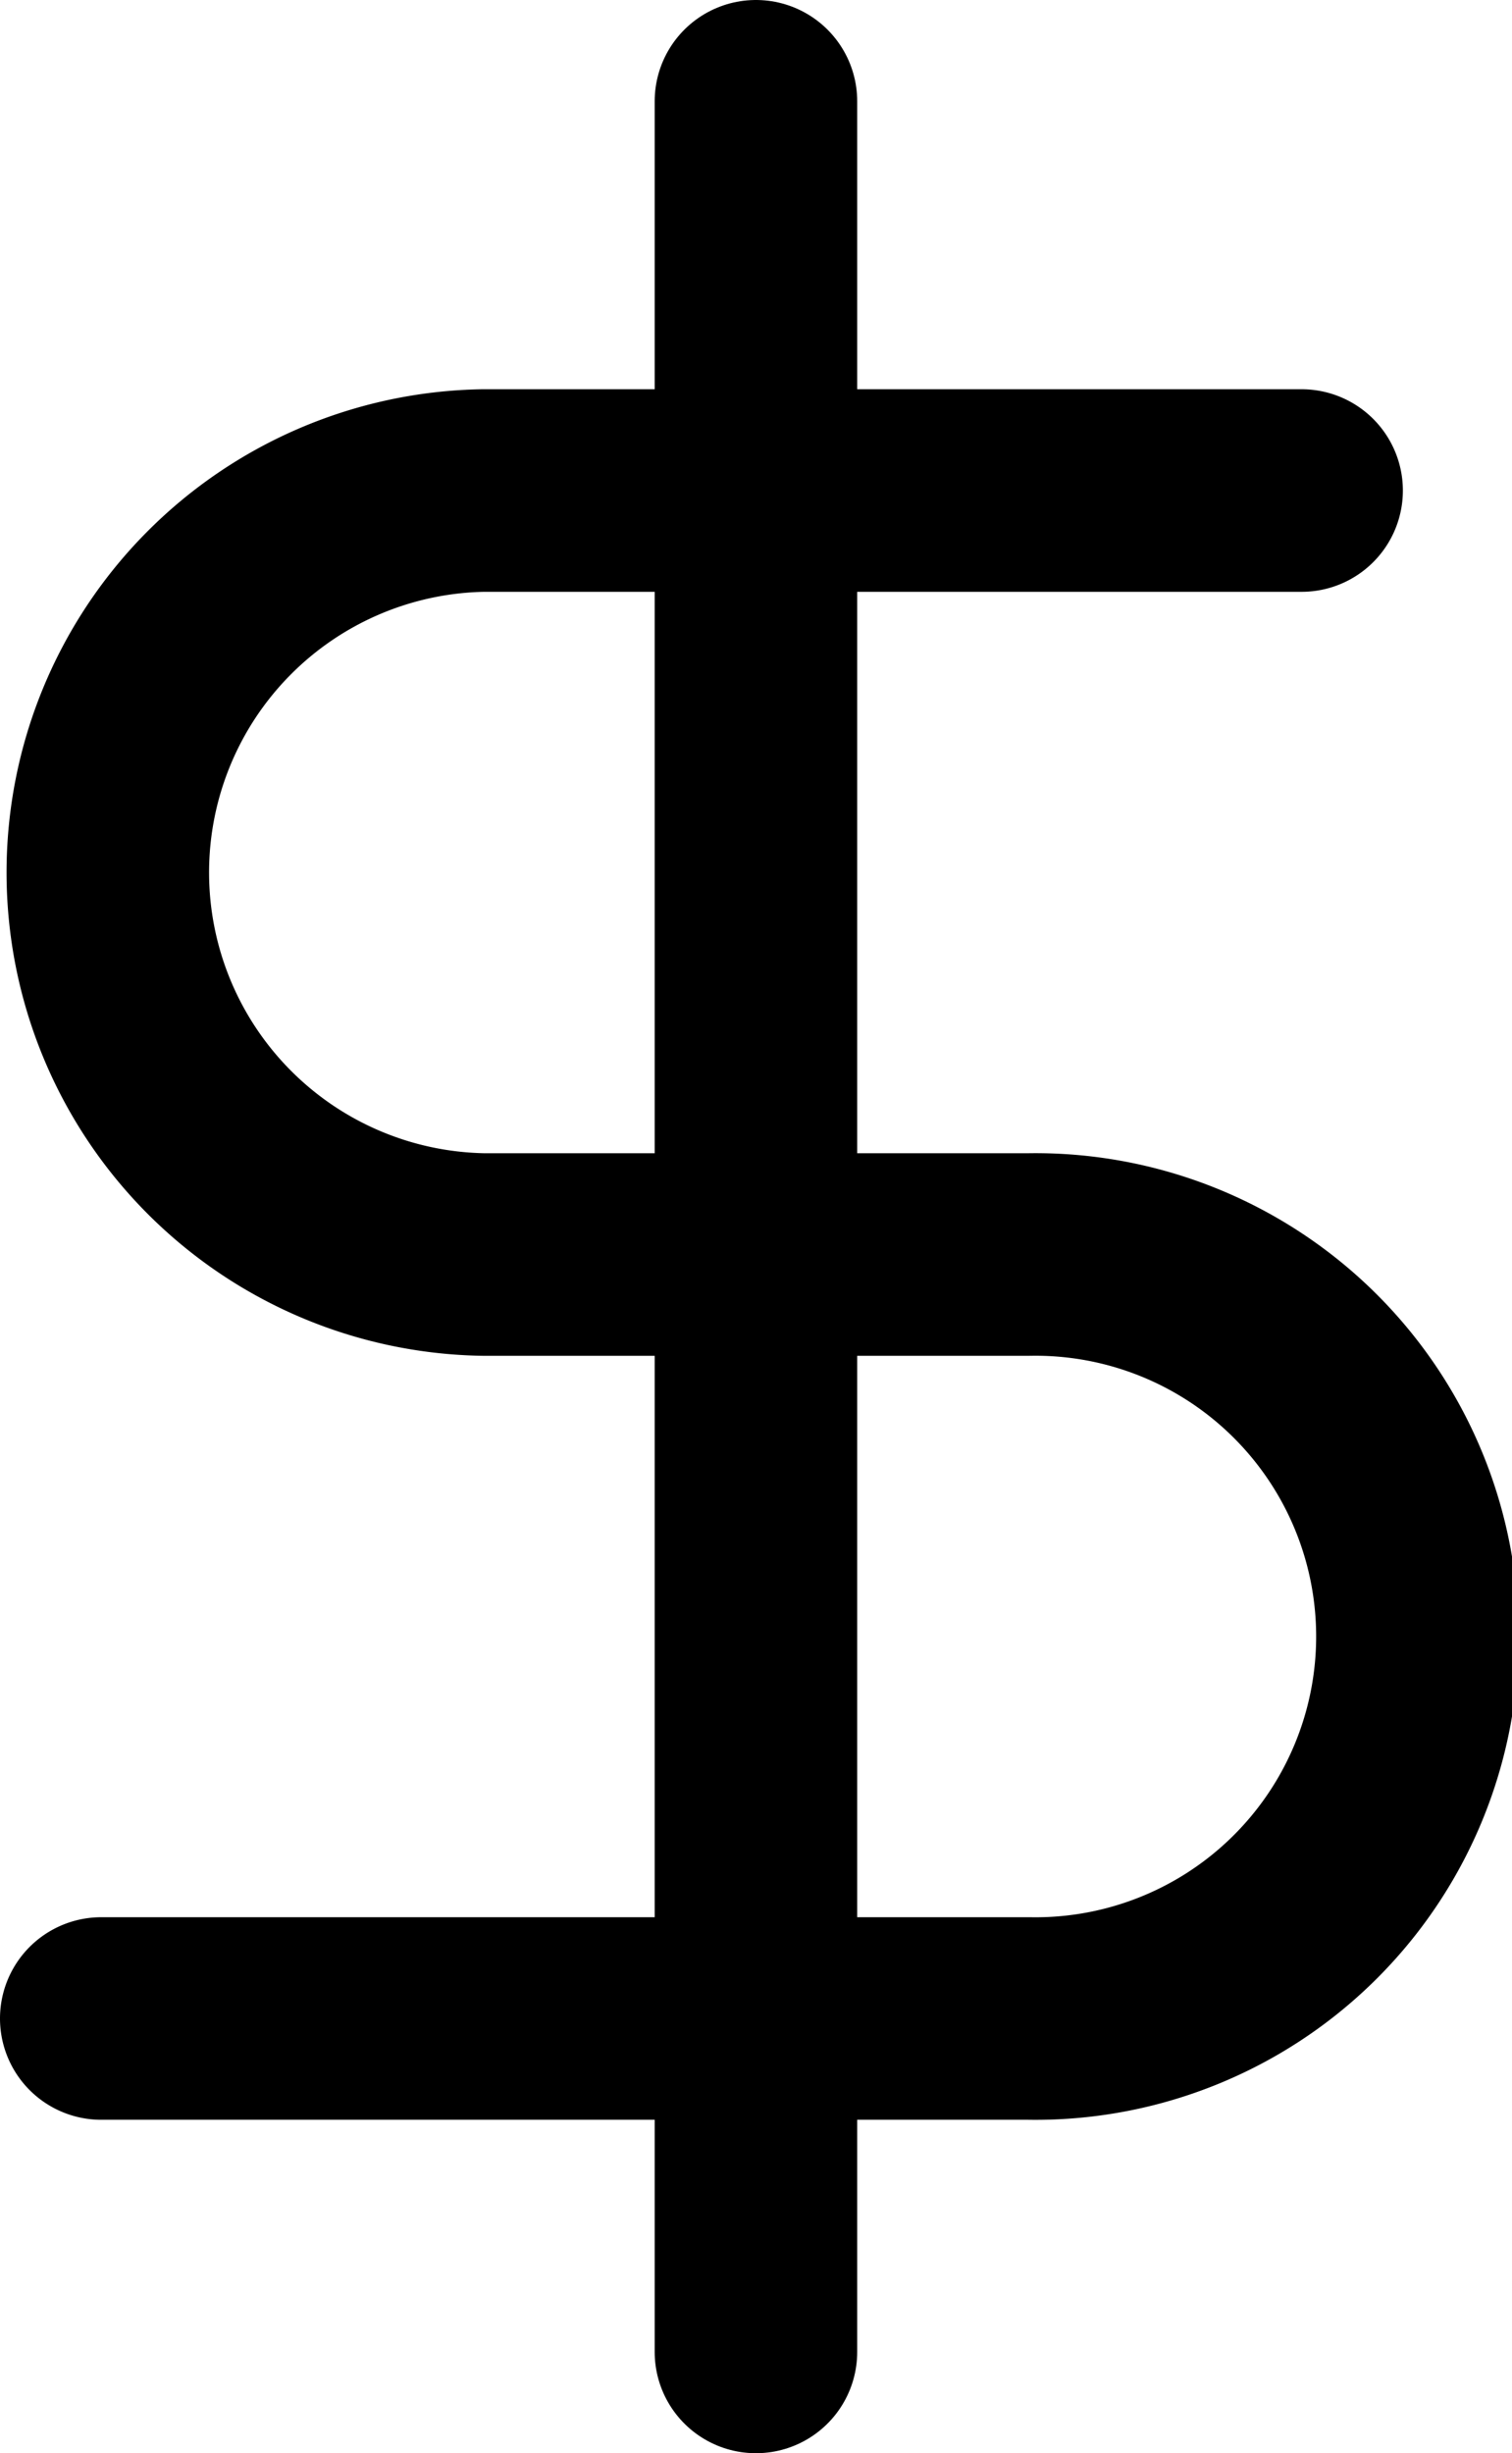 <svg xmlns="http://www.w3.org/2000/svg" width="13.439" height="21.8" viewBox="0 0 13.439 21.8" >
  <g id="dollar-sign" transform="translate(0.9 0.503)">
    <line id="Line_17" data-name="Line 17" y2="20" transform="translate(5.819 0.397)" fill="none" stroke="currentColor" stroke-linecap="round" stroke-linejoin="round" stroke-width="1.8"/>
    <path id="Path_32" data-name="Path 32" d="M16.669,5H9.395a3.395,3.395,0,0,0,0,6.789h4.85a3.395,3.395,0,1,1,0,6.789H6" transform="translate(-6 -1.144)" fill="none" stroke="currentColor" stroke-linecap="round" stroke-linejoin="round" stroke-width="1.8"/>
  </g>
</svg>

